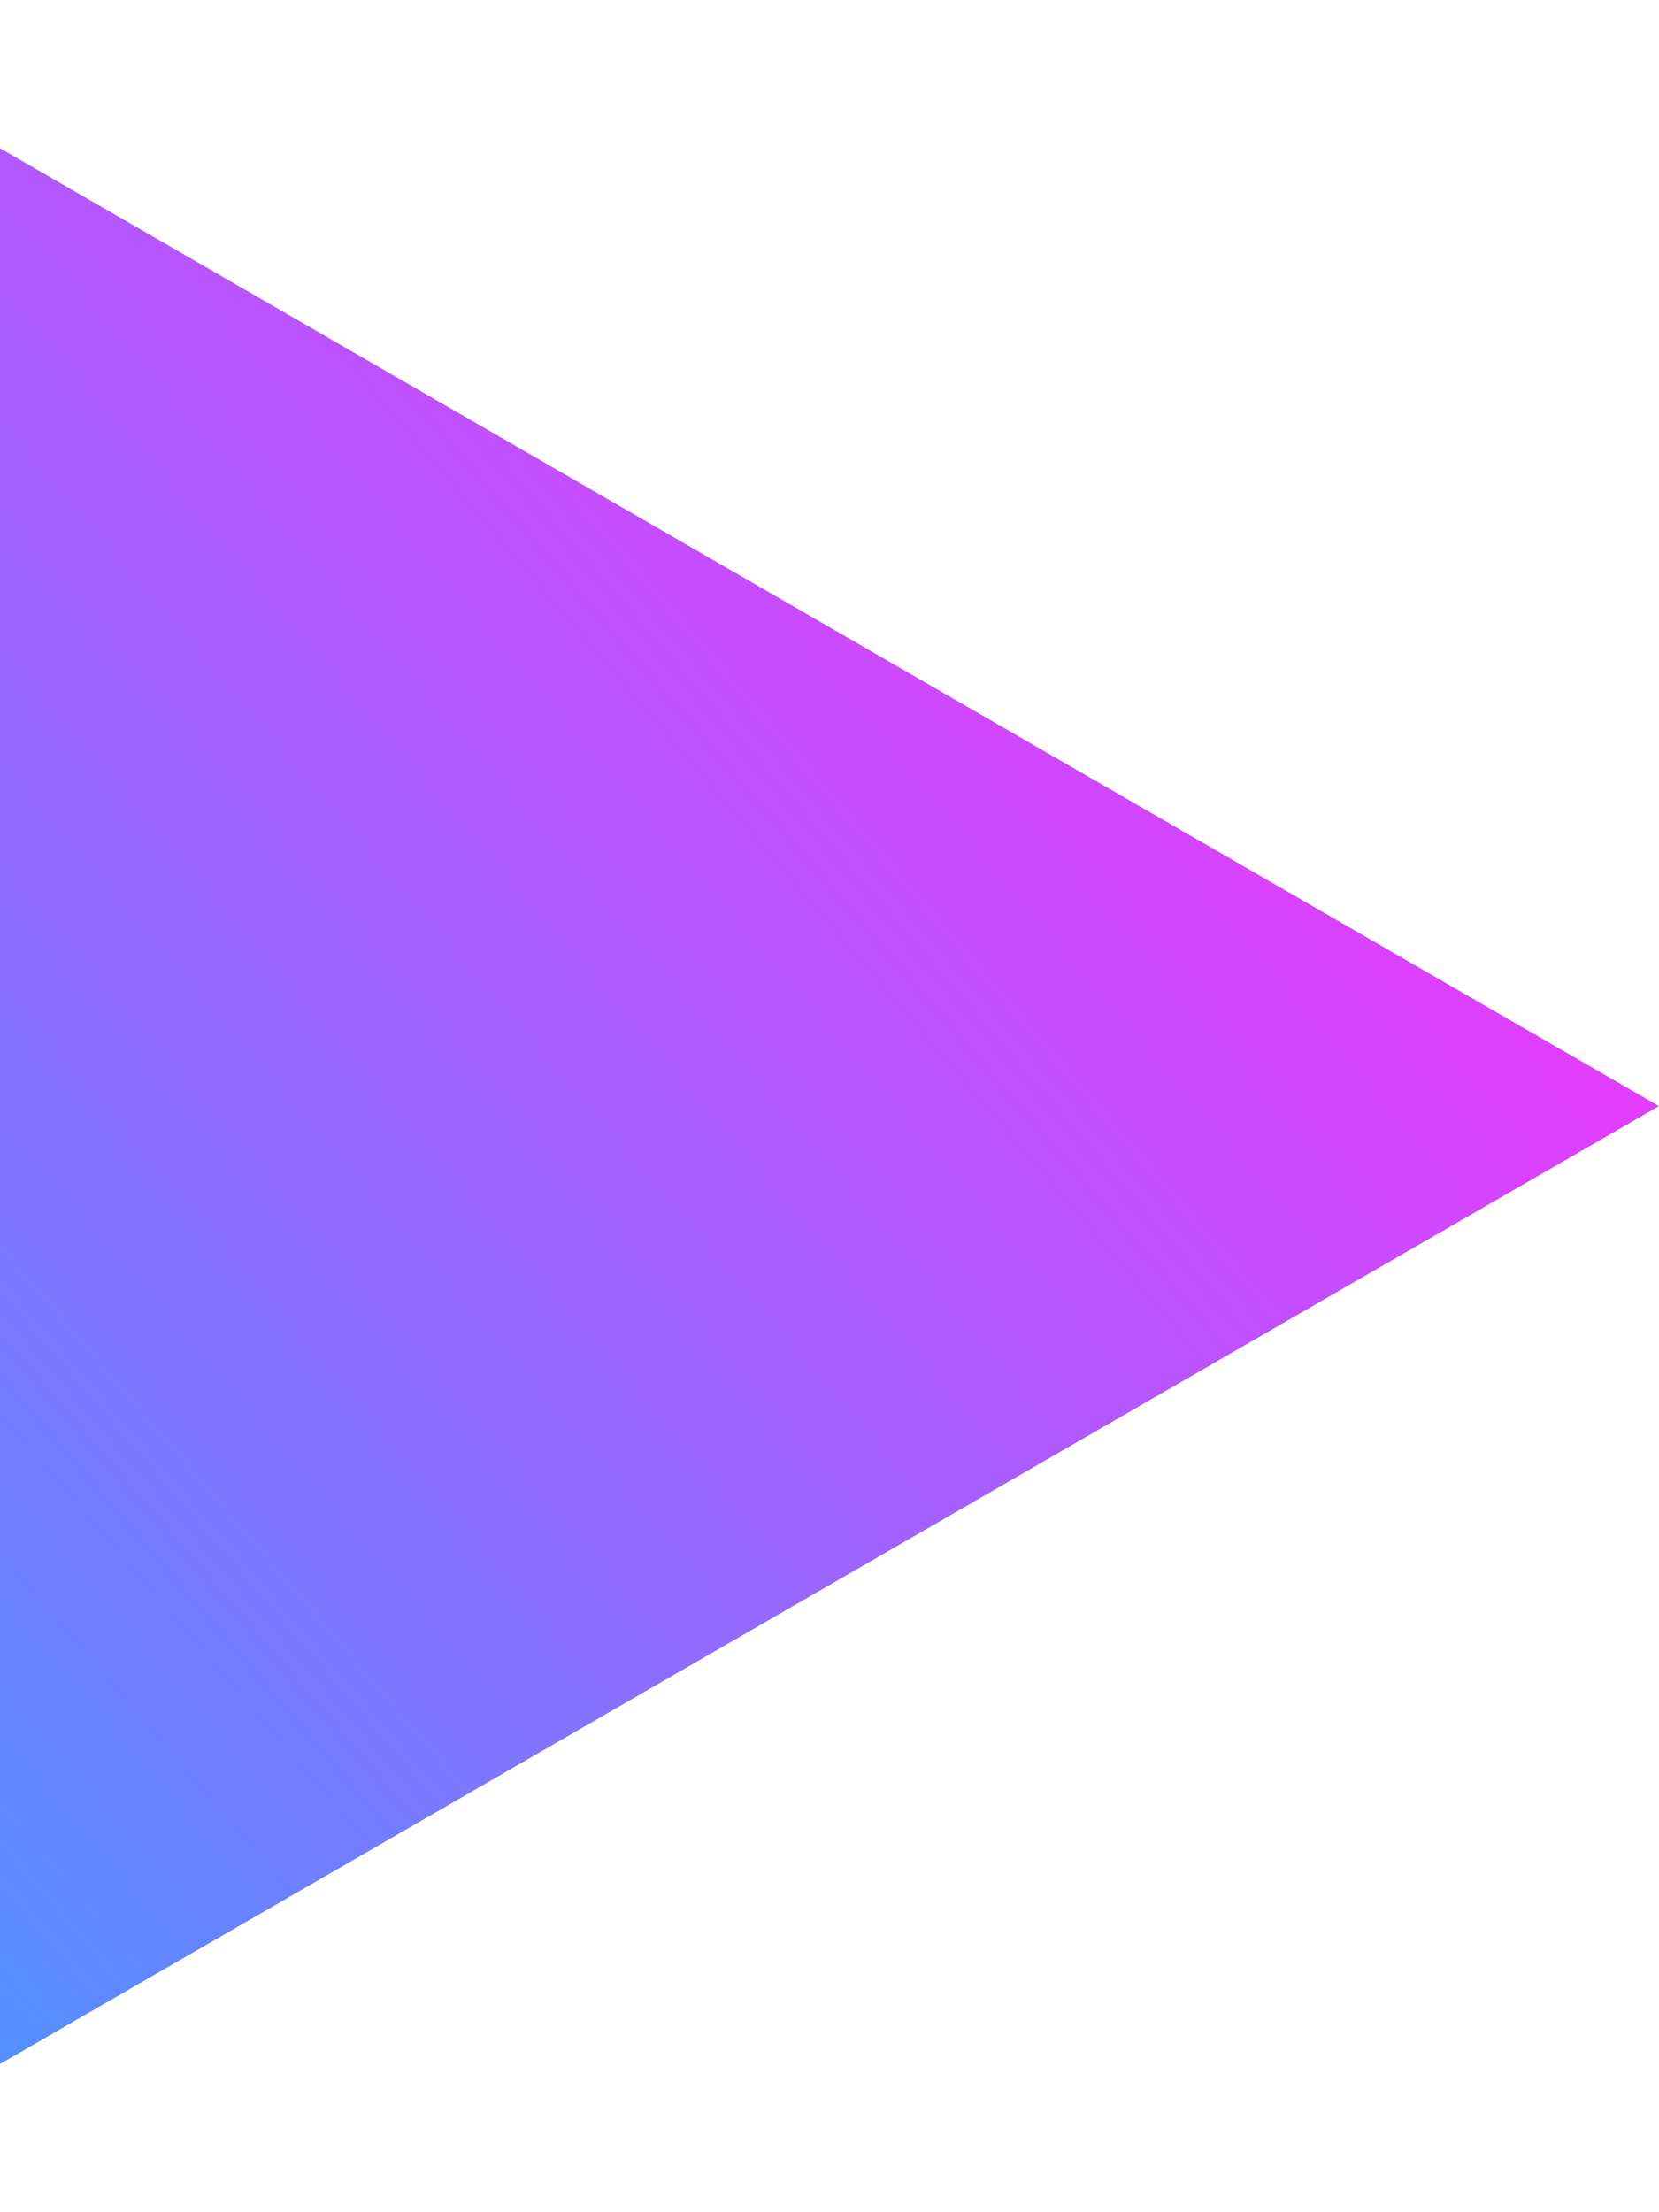 <svg width="9" height="12" viewBox="0 0 9 12" fill="none" xmlns="http://www.w3.org/2000/svg">
<path d="M9 6L-4.89399e-07 11.196L-3.51373e-08 0.804L9 6Z" fill="url(#paint0_linear)"/>
<defs>
<linearGradient id="paint0_linear" x1="7.5" y1="3" x2="-3" y2="12" gradientUnits="userSpaceOnUse">
<stop stop-color="#EF35FF"/>
<stop offset="1" stop-color="#2BA6FF"/>
</linearGradient>
</defs>
</svg>
